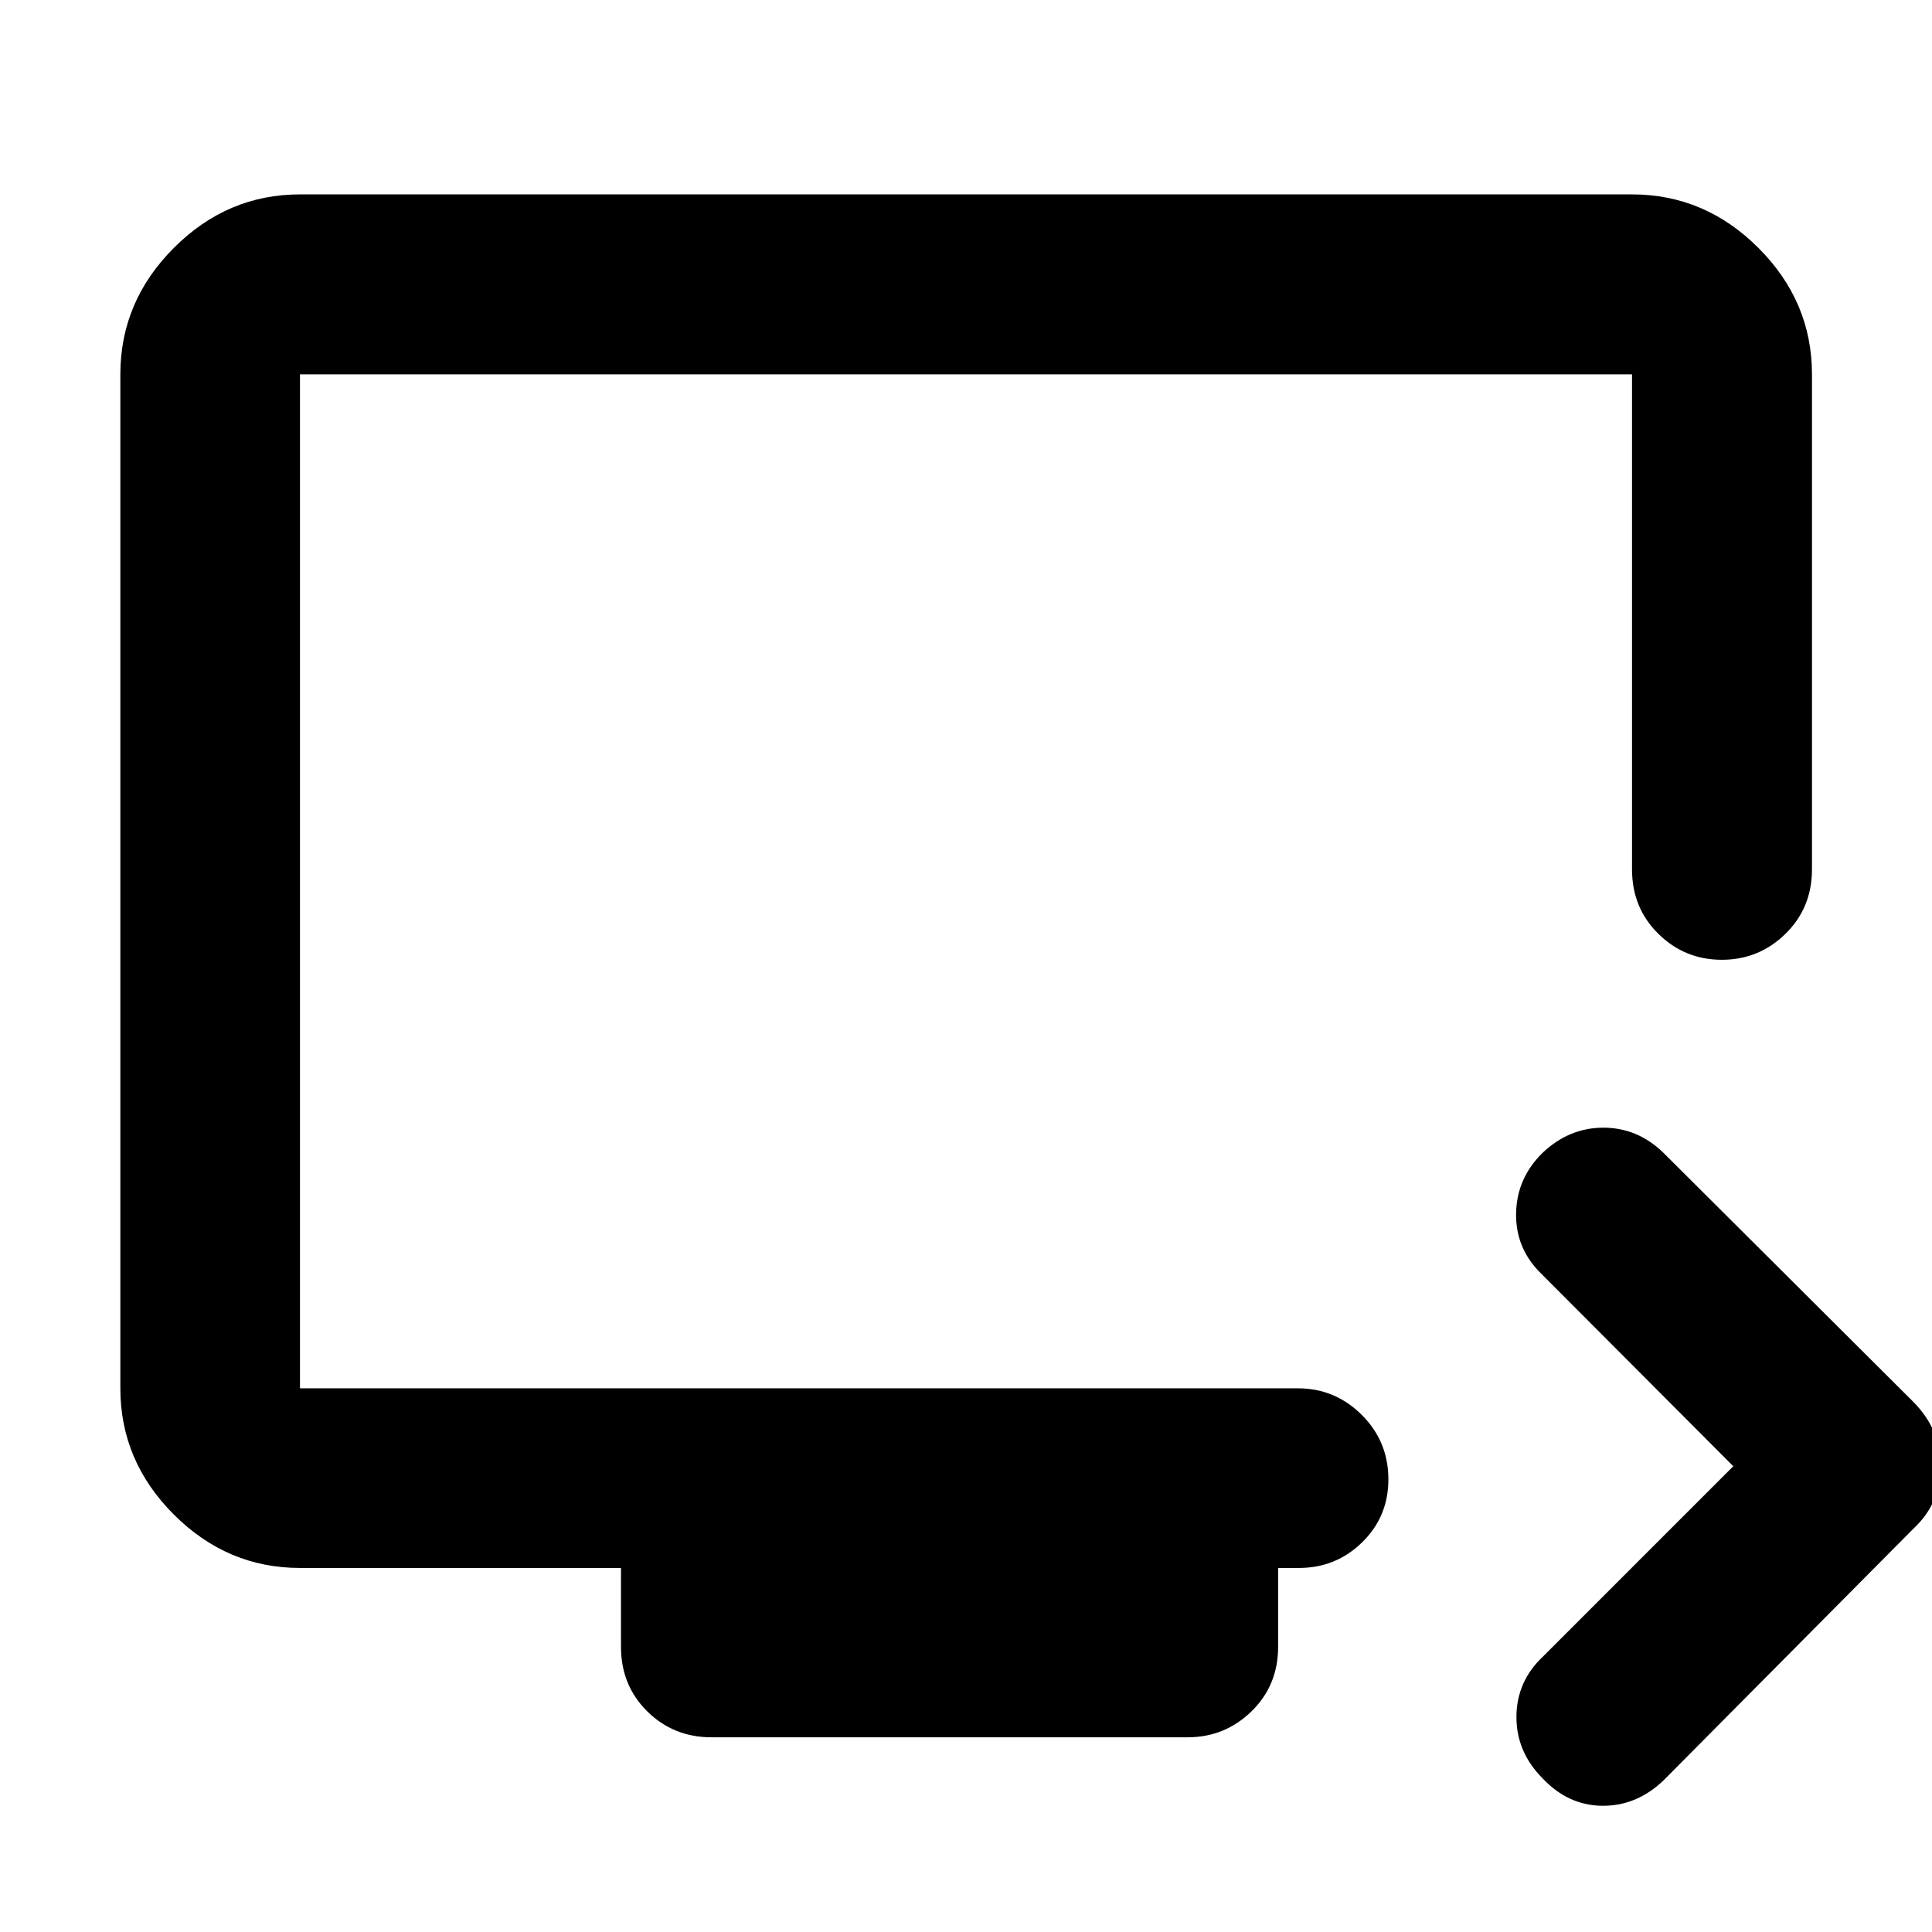 <svg xmlns="http://www.w3.org/2000/svg" height="40" viewBox="0 -960 960 960" width="40"><path d="m861.26-231.44-95.51-95.76q-12.69-12.37-12.41-29.87.29-17.49 13.22-30.16 13.17-12.43 30.14-12.43 16.96 0 29.8 12.43l124.3 123.89q13.55 13.71 13.55 31.98t-13.55 30.91L826.53-75.27q-13.35 12.71-30.36 12.55-17.02-.17-29.68-13.64-13.1-13.19-12.98-30.72.12-17.52 13.22-29.83l94.53-94.53ZM353.52-96.75q-18.85 0-31.91-12.89-13.05-12.89-13.05-32.08v-39.17h-159.5q-36.14 0-62.7-26.56-26.56-26.56-26.56-62.7v-503.84q0-36.2 26.56-62.81t62.7-26.61h661.88q36.21 0 62.82 26.61 26.6 26.61 26.6 62.81v245.93q0 19.19-13.18 32.08-13.18 12.89-31.62 12.89-18.43 0-31.52-12.89-13.1-12.89-13.1-32.08v-245.93H149.06v503.84h495.85q18.49 0 31.73 13.19 13.24 13.18 13.24 32.06 0 18.51-13.03 31.26t-31.38 12.75h-10.38v39.17q0 19.19-13.23 32.08-13.24 12.89-31.73 12.89H353.52Zm-204.46-173.4v-503.84 503.84Z"/></svg>